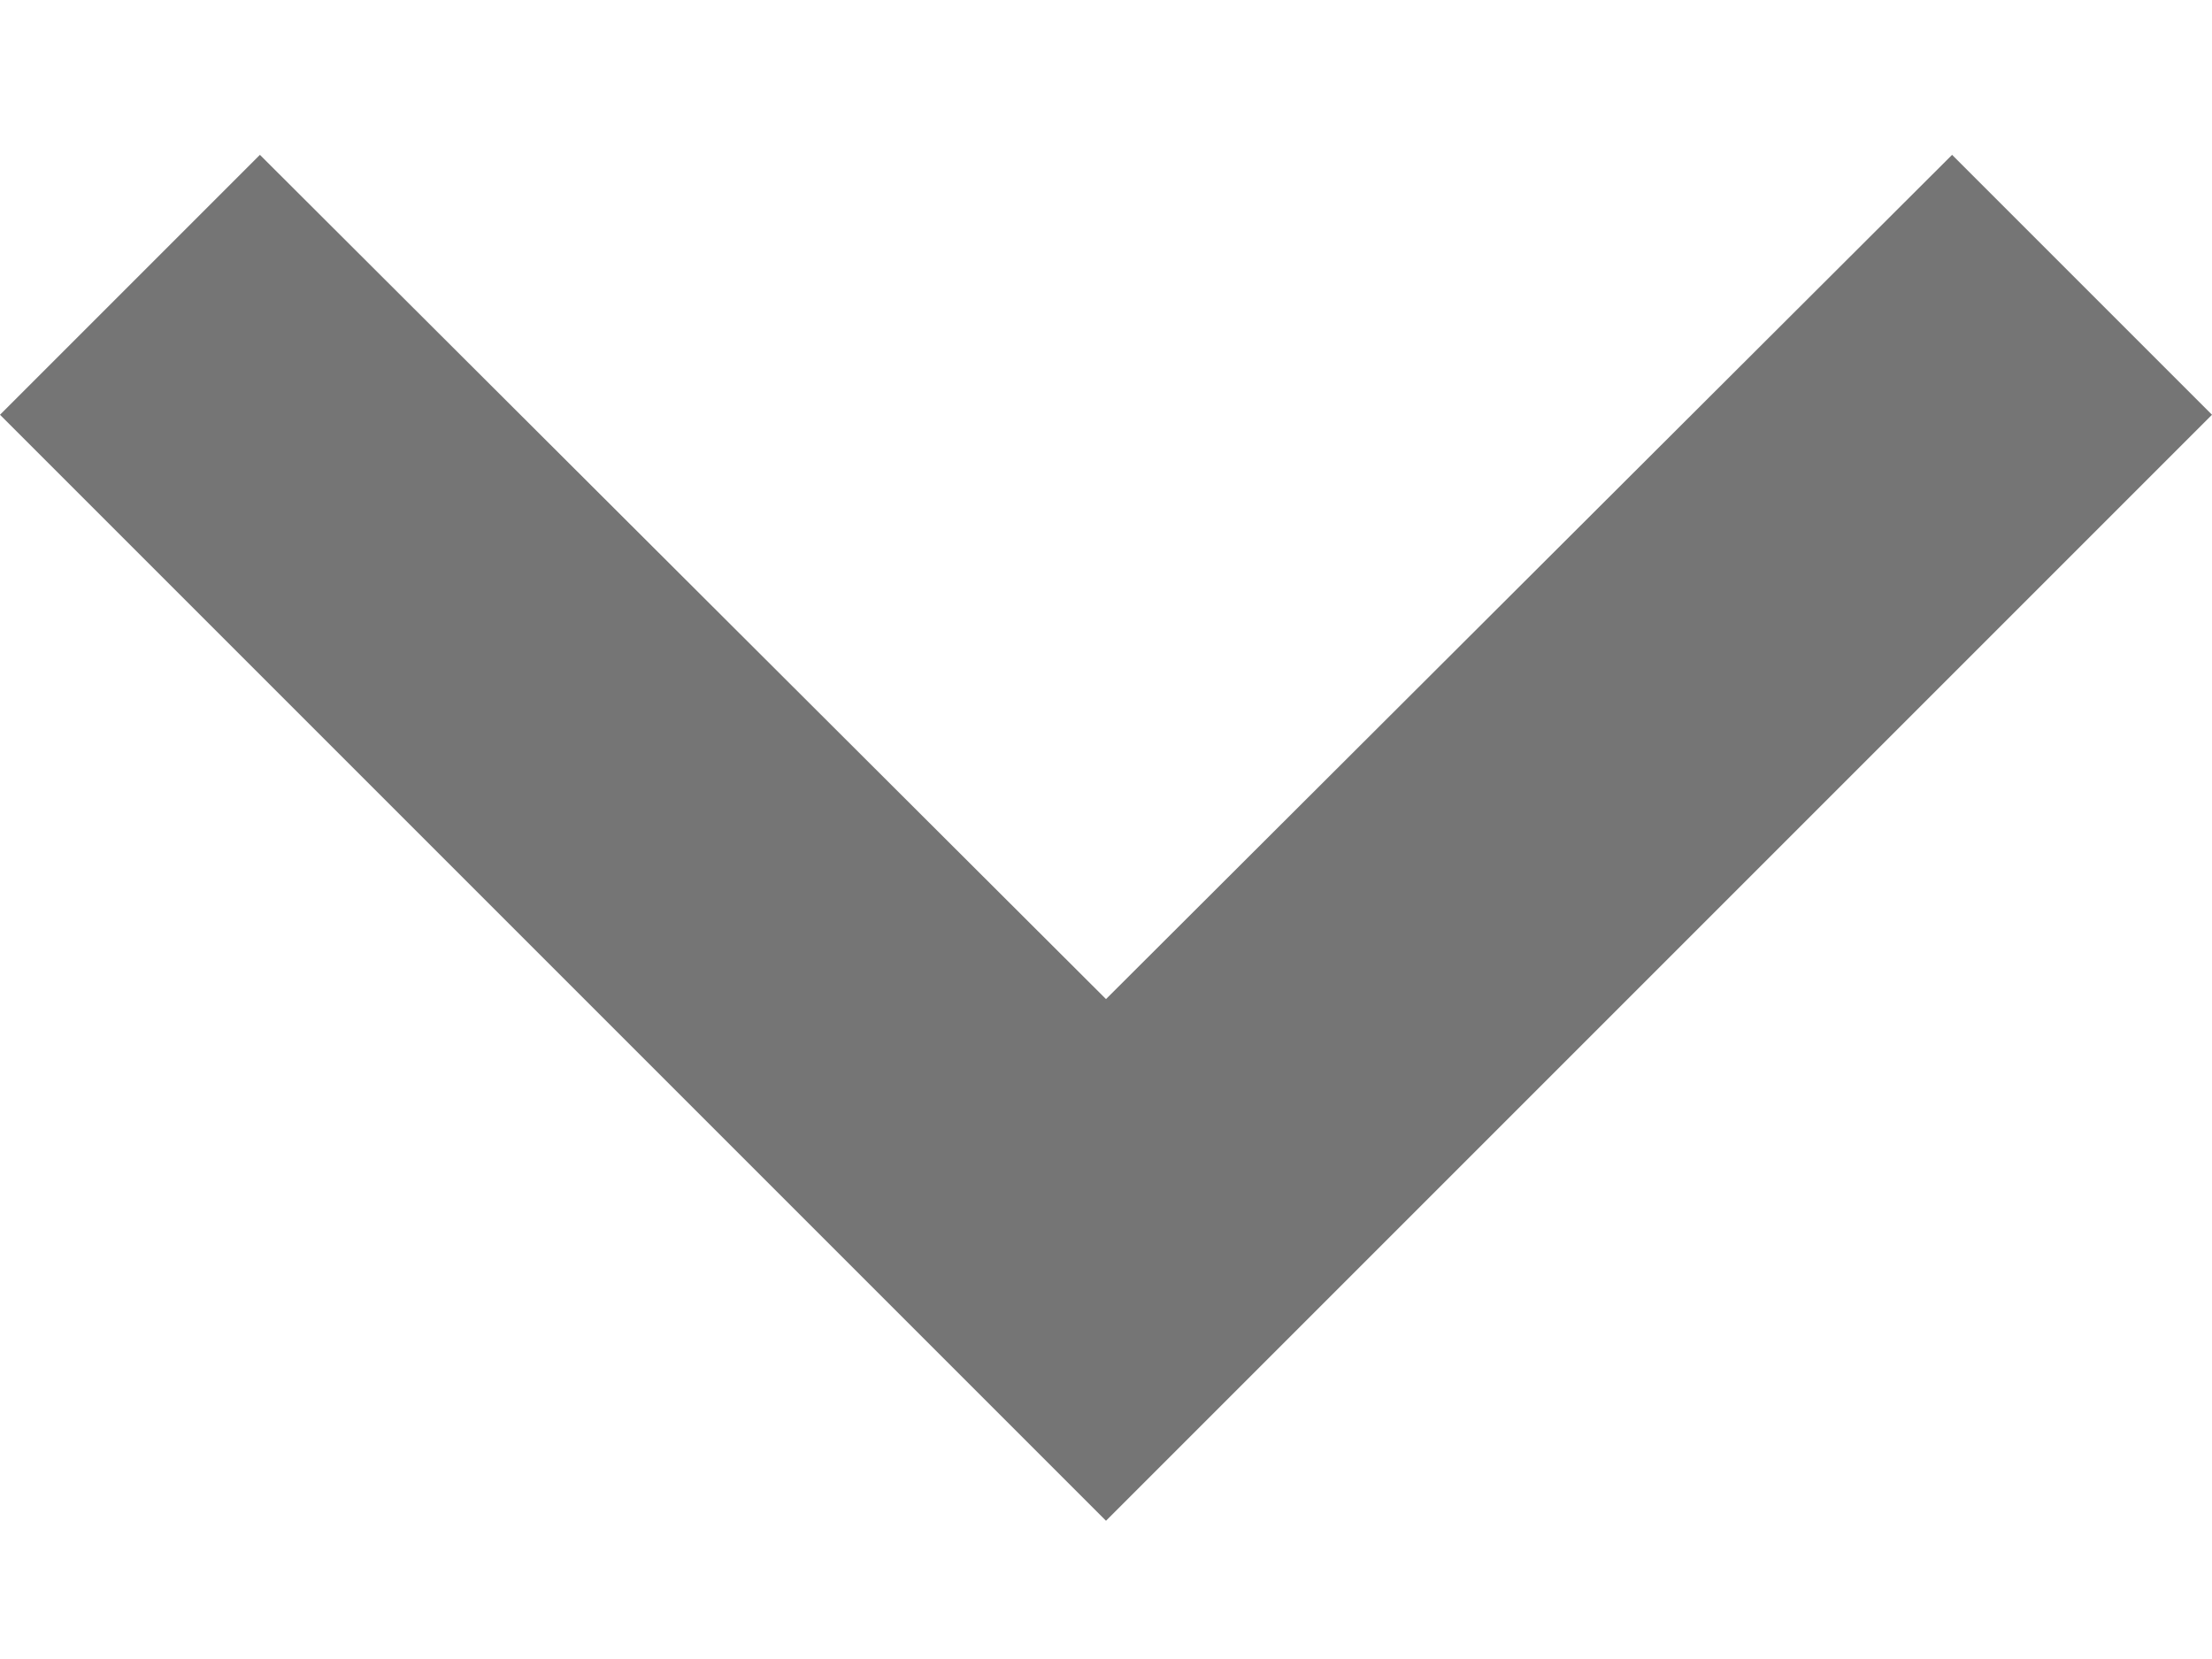 <?xml version="1.0" encoding="UTF-8"?>
<svg width="12px" height="9px" viewBox="0 0 12 9" version="1.1" xmlns="http://www.w3.org/2000/svg" xmlns:xlink="http://www.w3.org/1999/xlink">
    <!-- Generator: Sketch 48.2 (47327) - http://www.bohemiancoding.com/sketch -->
    <title>ic_keyboard_arrow_down_24px@1x</title>
    <desc>Created with Sketch.</desc>
    <defs></defs>
    <g id="Recharge-Flow-step-3.2-variant-6-acordion-hover-Copy" stroke="none" stroke-width="1" fill="none" fill-rule="evenodd" transform="translate(-918, -424)">
        <g id="Group-4" transform="translate(320, 261)">
            <g id="row" transform="translate(0, 131)">
                <g id="ic_keyboard_arrow_down_24px" transform="translate(592, 24)">
                    <g id="Shape">
                        <polygon fill-opacity="0.54" fill="#000000" fill-rule="nonzero" points="7.41 8.84 12 13.42 16.59 8.84 18 10.25 12 16.25 6 10.25"></polygon>
                        <polygon points="0 0.25 24 0.25 24 24.25 0 24.25"></polygon>
                    </g>
                </g>
            </g>
        </g>
    </g>
</svg>